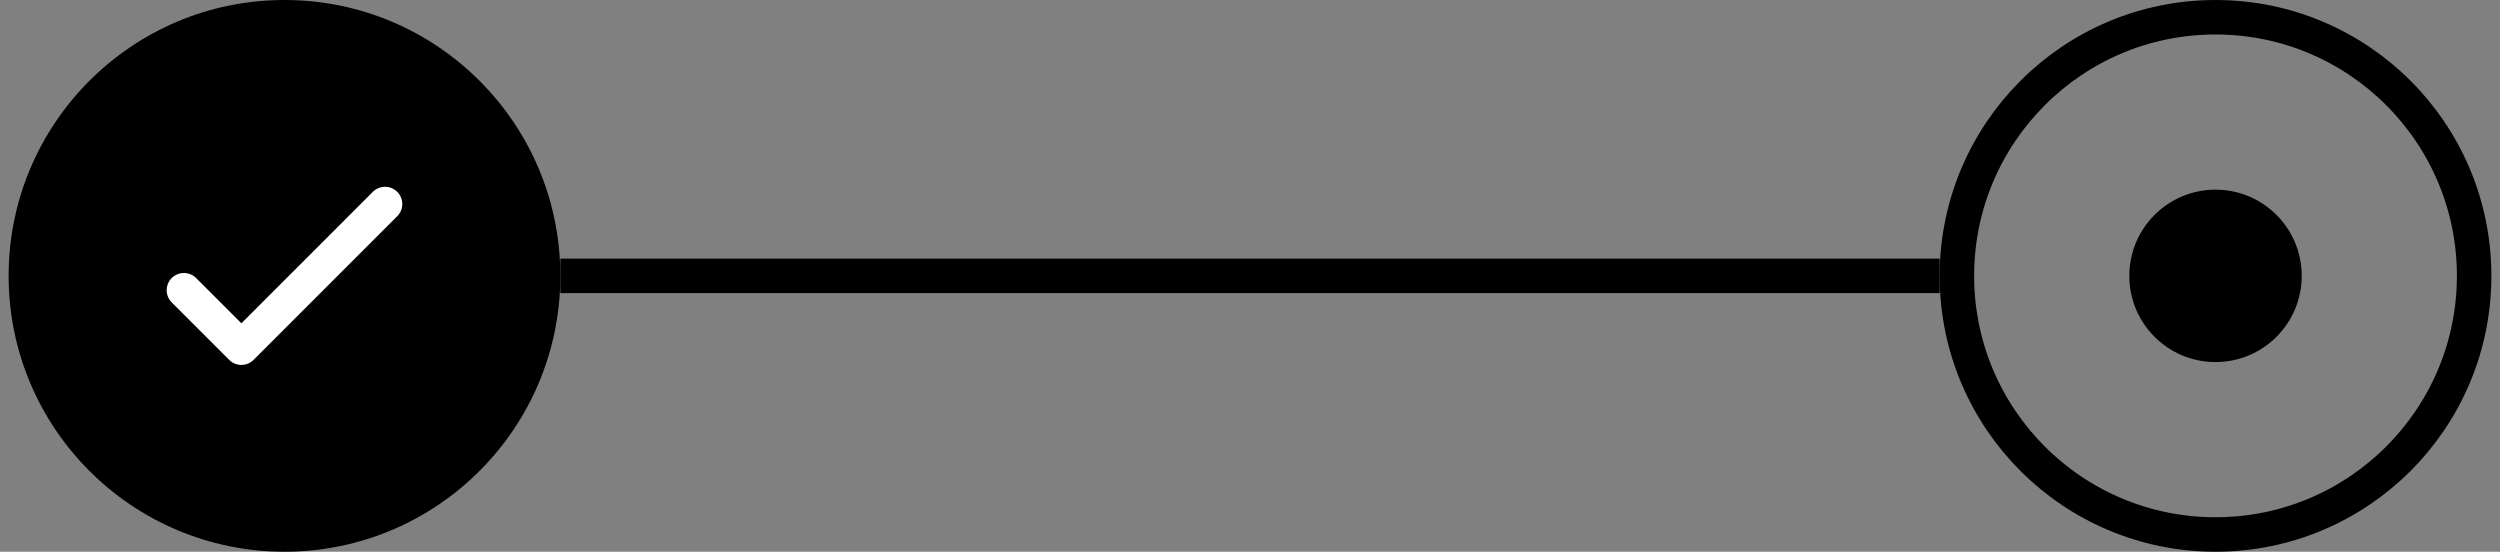 <svg width="145" height="32" viewBox="0 0 145 32" fill="none" xmlns="http://www.w3.org/2000/svg">
<rect x="0" y="0" width="145" height="32" fill="#808080" stroke="none"/>
<circle cx="16.5" cy="16" r="16" fill="black"/>
<path d="M10.667 16.833L14 20.166L22.333 11.833" stroke="white" stroke-width="2" stroke-linecap="round" stroke-linejoin="round"/>
<rect x="32.5" y="15" width="80" height="2" fill="black"/>
<circle cx="128.5" cy="16" r="15" stroke="black" stroke-width="2"/>
<circle cx="128.5" cy="16" r="5" fill="black"/>
</svg>
